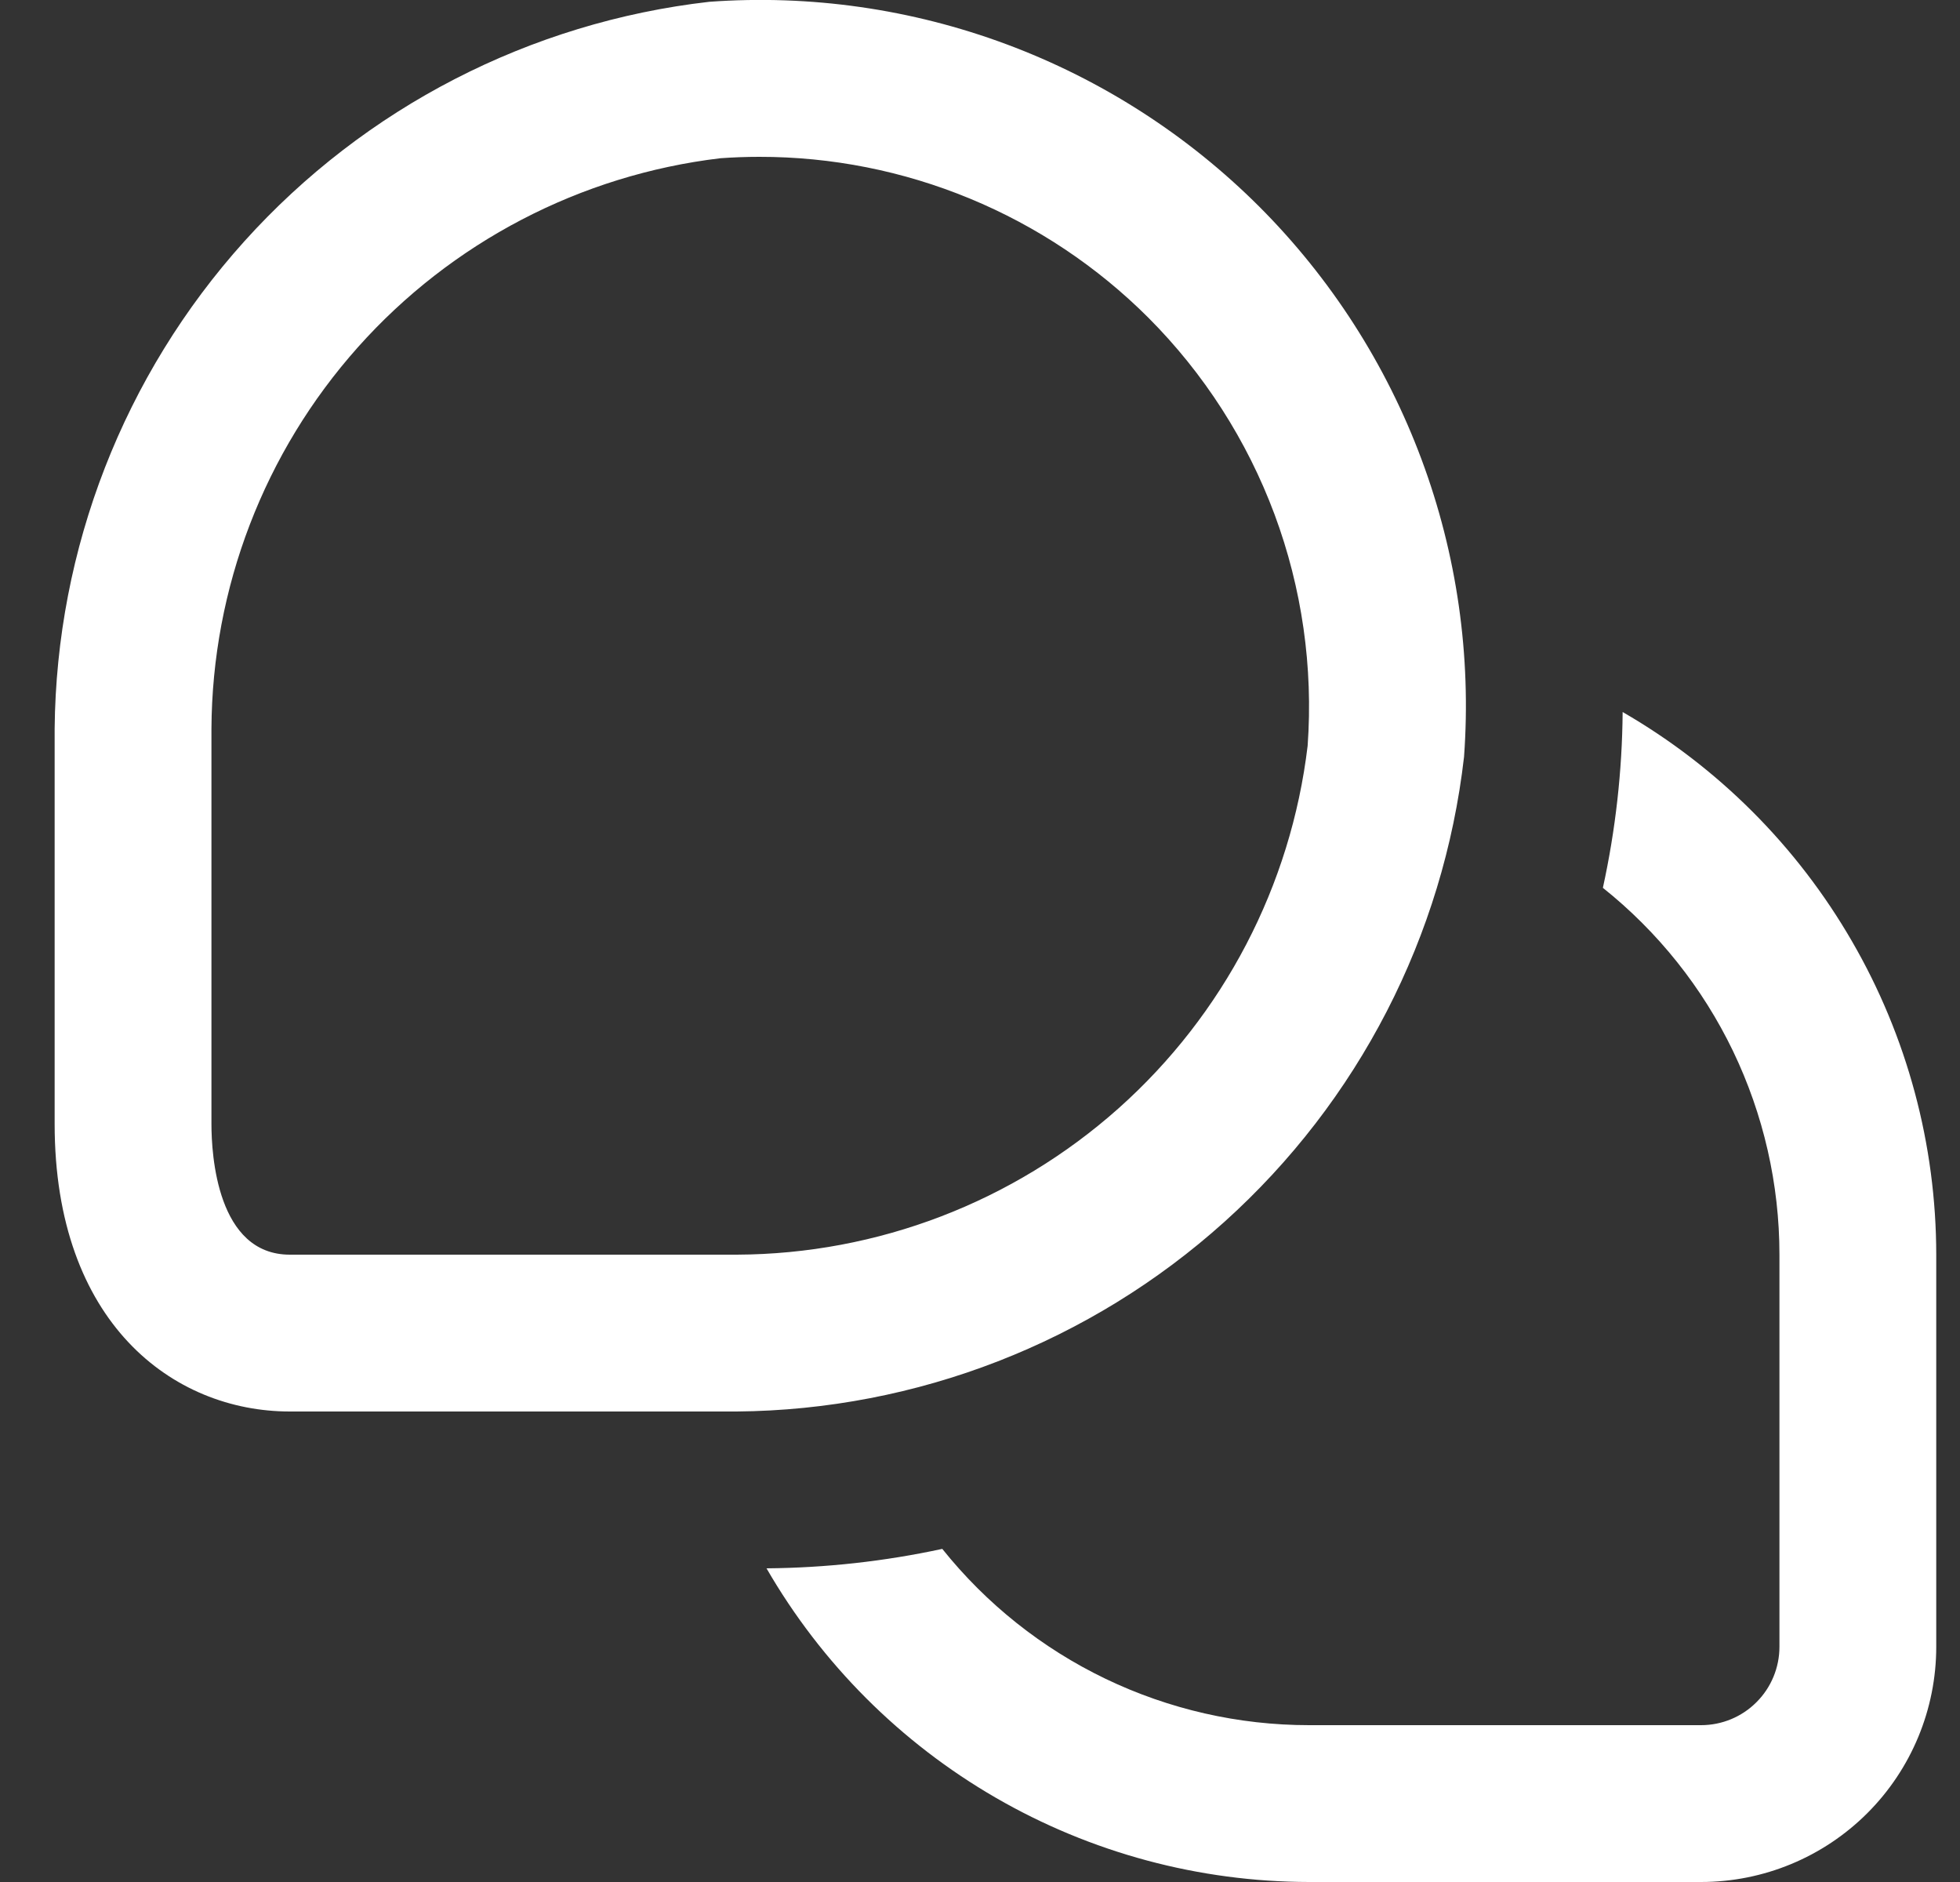 <svg width="25" height="24" viewBox="0 0 25 24" fill="none" xmlns="http://www.w3.org/2000/svg">
<rect x="0" y="0" width="25" height="24" fill="#333333" stroke="none"/>
<path d="M24.697 16V21C24.697 21.796 24.381 22.559 23.819 23.121C23.256 23.684 22.493 24 21.697 24H16.697C15.294 23.998 13.916 23.628 12.702 22.926C11.487 22.224 10.479 21.215 9.777 20C10.531 19.994 11.282 19.911 12.019 19.752C12.58 20.453 13.292 21.02 14.102 21.409C14.912 21.798 15.799 22 16.697 22H21.697C21.962 22 22.217 21.895 22.404 21.707C22.592 21.52 22.697 21.265 22.697 21V16C22.697 15.101 22.494 14.214 22.105 13.404C21.715 12.594 21.148 11.883 20.445 11.322C20.606 10.585 20.691 9.834 20.697 9.08C21.912 9.781 22.921 10.79 23.623 12.005C24.326 13.219 24.696 14.597 24.697 16ZM18.674 9.651C18.768 8.363 18.583 7.069 18.132 5.859C17.681 4.648 16.975 3.549 16.062 2.635C15.148 1.722 14.049 1.016 12.839 0.565C11.628 0.114 10.335 -0.071 9.046 0.023C6.763 0.284 4.654 1.37 3.116 3.078C1.579 4.785 0.718 6.996 0.697 9.294L0.697 14.334C0.697 16.866 2.204 18 3.697 18H9.397C11.696 17.98 13.908 17.12 15.617 15.582C17.326 14.045 18.413 11.935 18.674 9.651ZM14.647 4.051C15.357 4.762 15.906 5.618 16.257 6.56C16.607 7.502 16.751 8.508 16.679 9.511C16.466 11.295 15.608 12.939 14.267 14.134C12.925 15.329 11.194 15.993 9.397 16H3.697C2.769 16 2.697 14.725 2.697 14.334V9.294C2.706 7.498 3.37 5.768 4.565 4.428C5.76 3.088 7.404 2.231 9.187 2.018C9.353 2.006 9.519 2 9.685 2C10.607 1.999 11.519 2.18 12.37 2.532C13.222 2.884 13.995 3.4 14.647 4.051Z" fill="white"/>
</svg>
